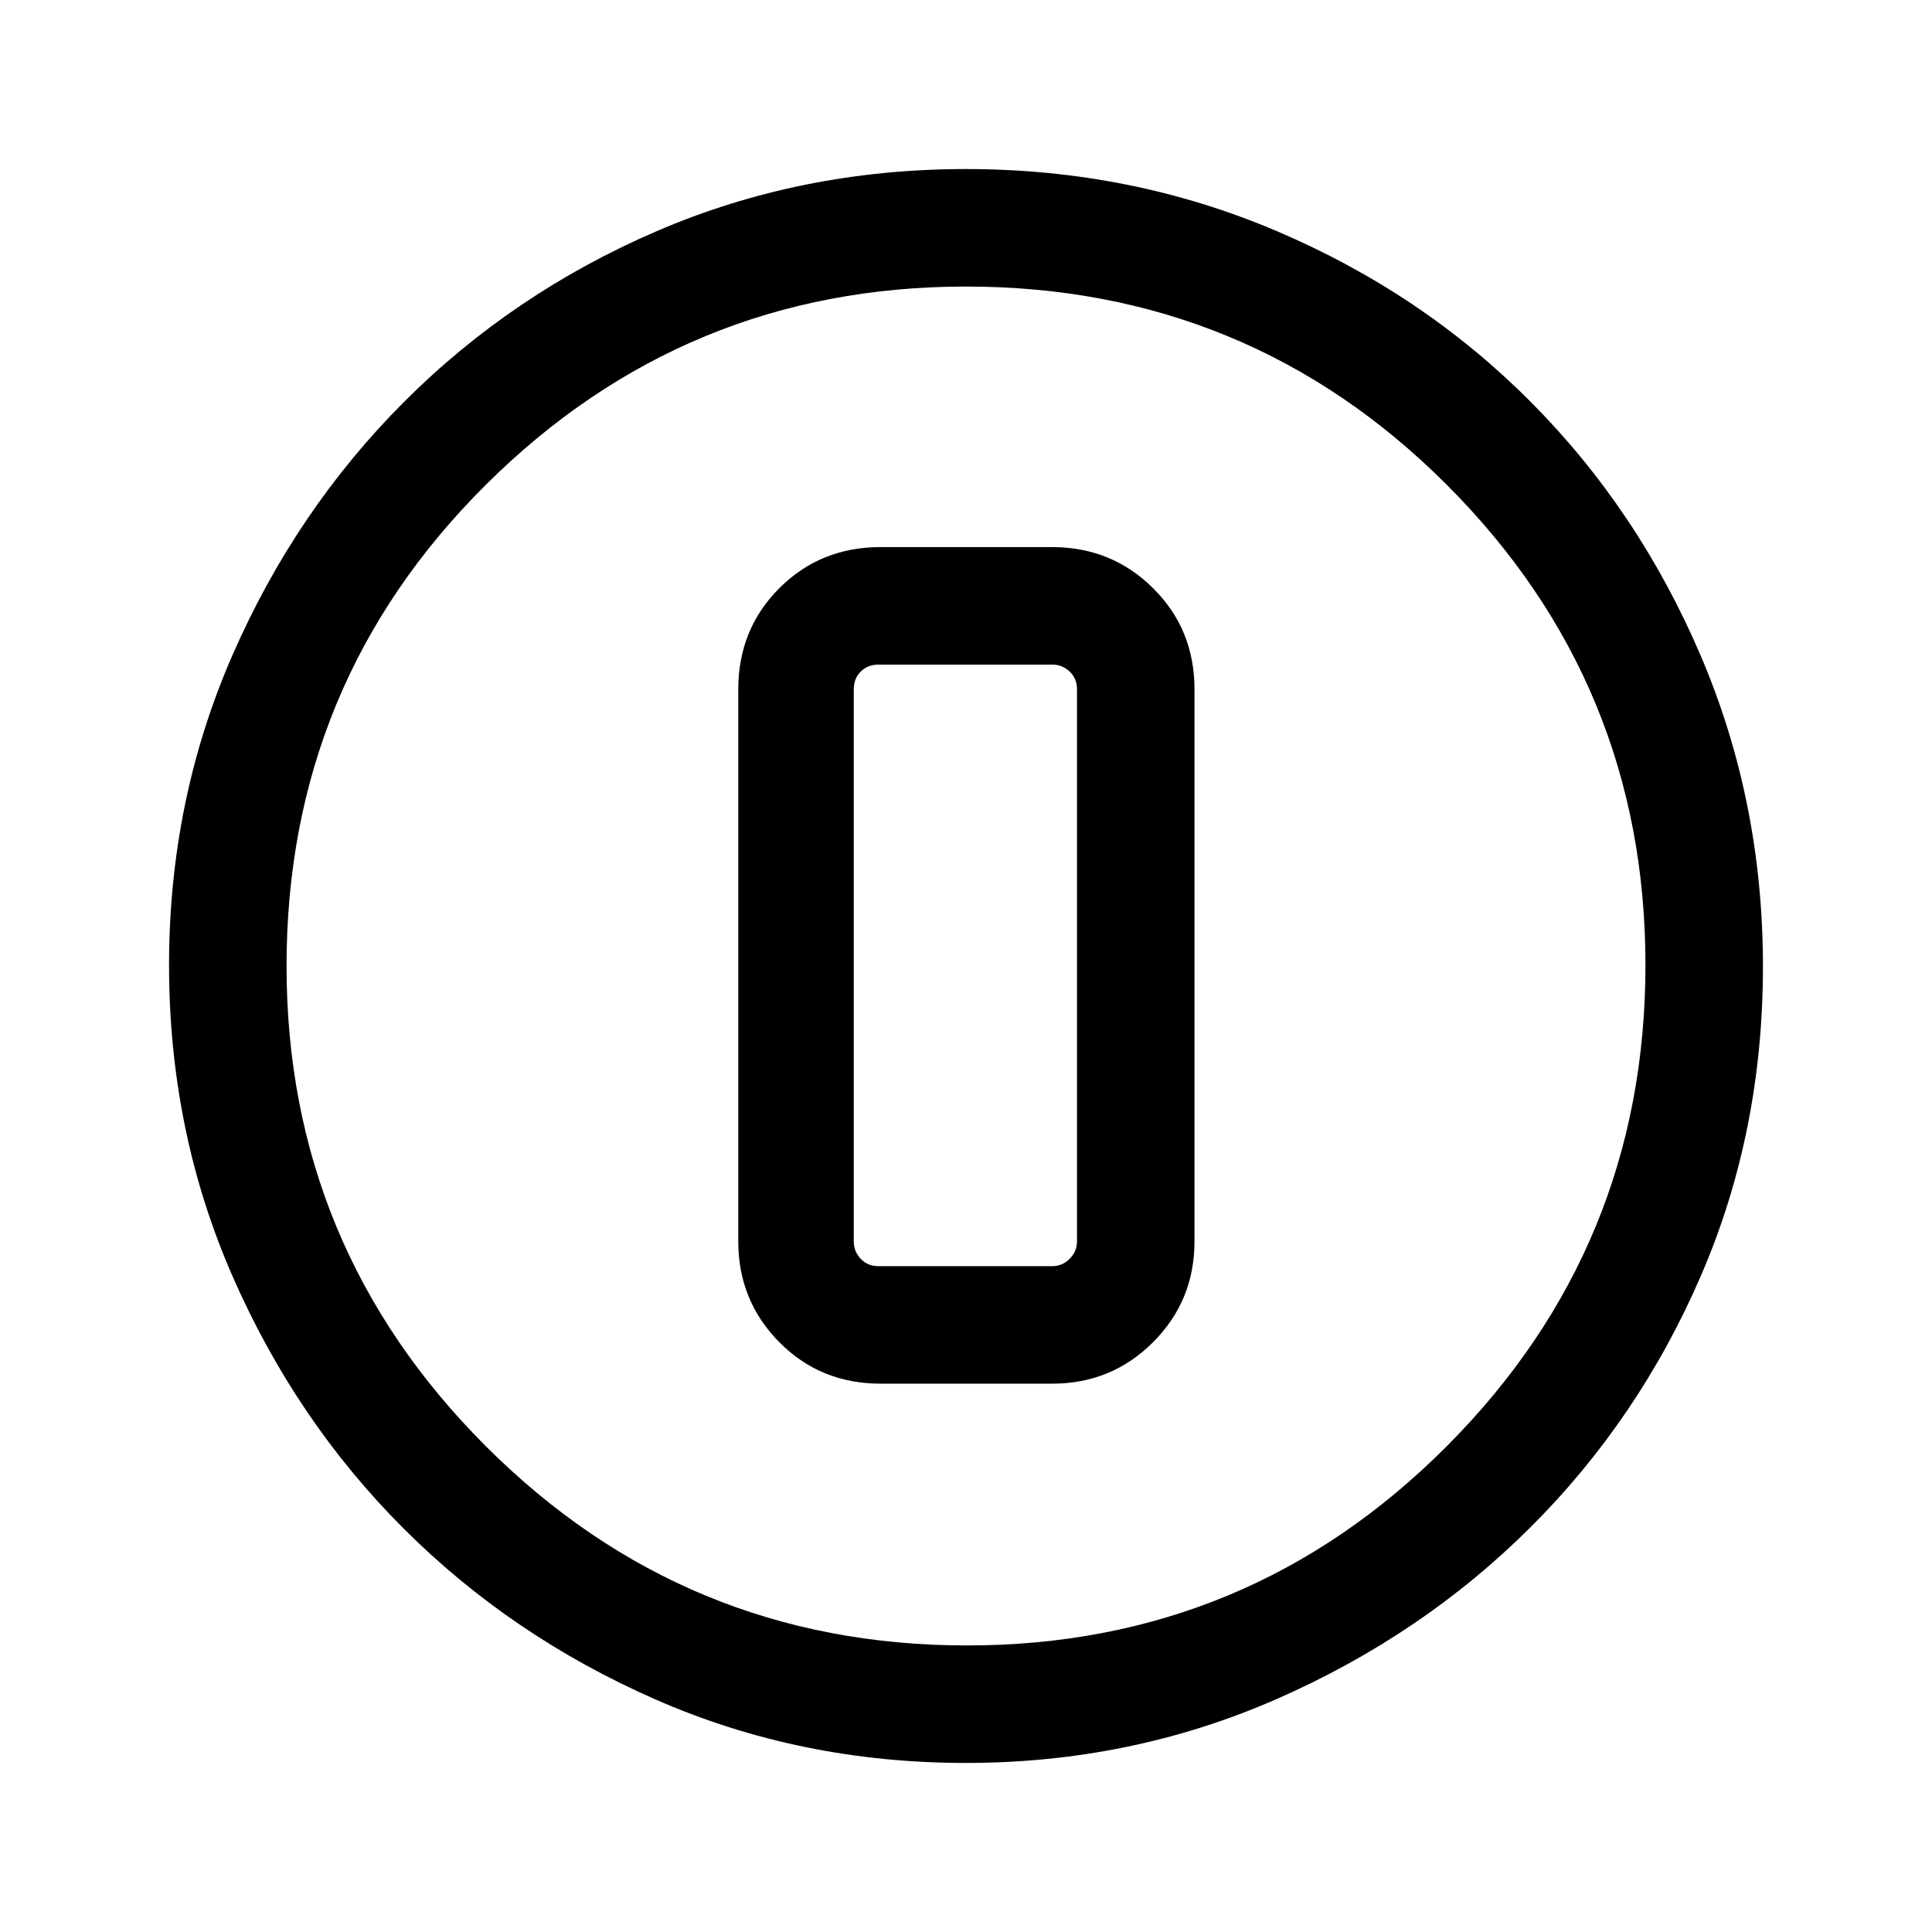 <svg xmlns="http://www.w3.org/2000/svg" height="48" viewBox="0 96 960 960" width="48"><path d="M479.875 971.999q-82.137 0-153.919-31.44-71.782-31.44-125.415-85.05-53.634-53.611-85.087-125.568-31.453-71.957-31.453-154.374 0-81.926 31.499-154.013 31.499-72.086 85.396-125.992 53.898-53.905 125.493-84.733 71.595-30.828 153.601-30.828 81.984 0 154.376 30.815 72.392 30.814 126.079 84.71 53.688 53.896 84.621 126.275 30.933 72.38 30.933 154.408 0 82.413-30.815 153.693-30.814 71.281-84.697 124.993-53.883 53.711-126.244 85.407-72.361 31.697-154.368 31.697Zm.625-58.384q139.705 0 238.41-99.013 98.705-99.013 98.705-239.102 0-139.705-98.518-238.41Q620.58 238.385 480 238.385q-139.589 0-238.602 98.518Q142.385 435.42 142.385 576q0 139.589 99.013 238.602T480.5 913.615ZM480 576Zm-42.461 207.537h85.307q29.5 0 50.096-20.596 20.596-20.596 20.596-50.096V438.539q0-29.884-20.596-50.288-20.596-20.404-50.096-20.404h-85.307q-29.885 0-50.288 20.404-20.404 20.404-20.404 50.288v274.306q0 29.5 20.404 50.096 20.403 20.596 50.288 20.596Zm-1-357.306h86.307q5 0 8.654 3.462 3.654 3.461 3.654 8.846v274.306q0 5.001-3.654 8.655-3.654 3.654-8.654 3.654h-86.307q-5.385 0-8.847-3.654-3.462-3.654-3.462-8.655V438.539q0-5.385 3.462-8.846 3.462-3.462 8.847-3.462Z"/></svg>